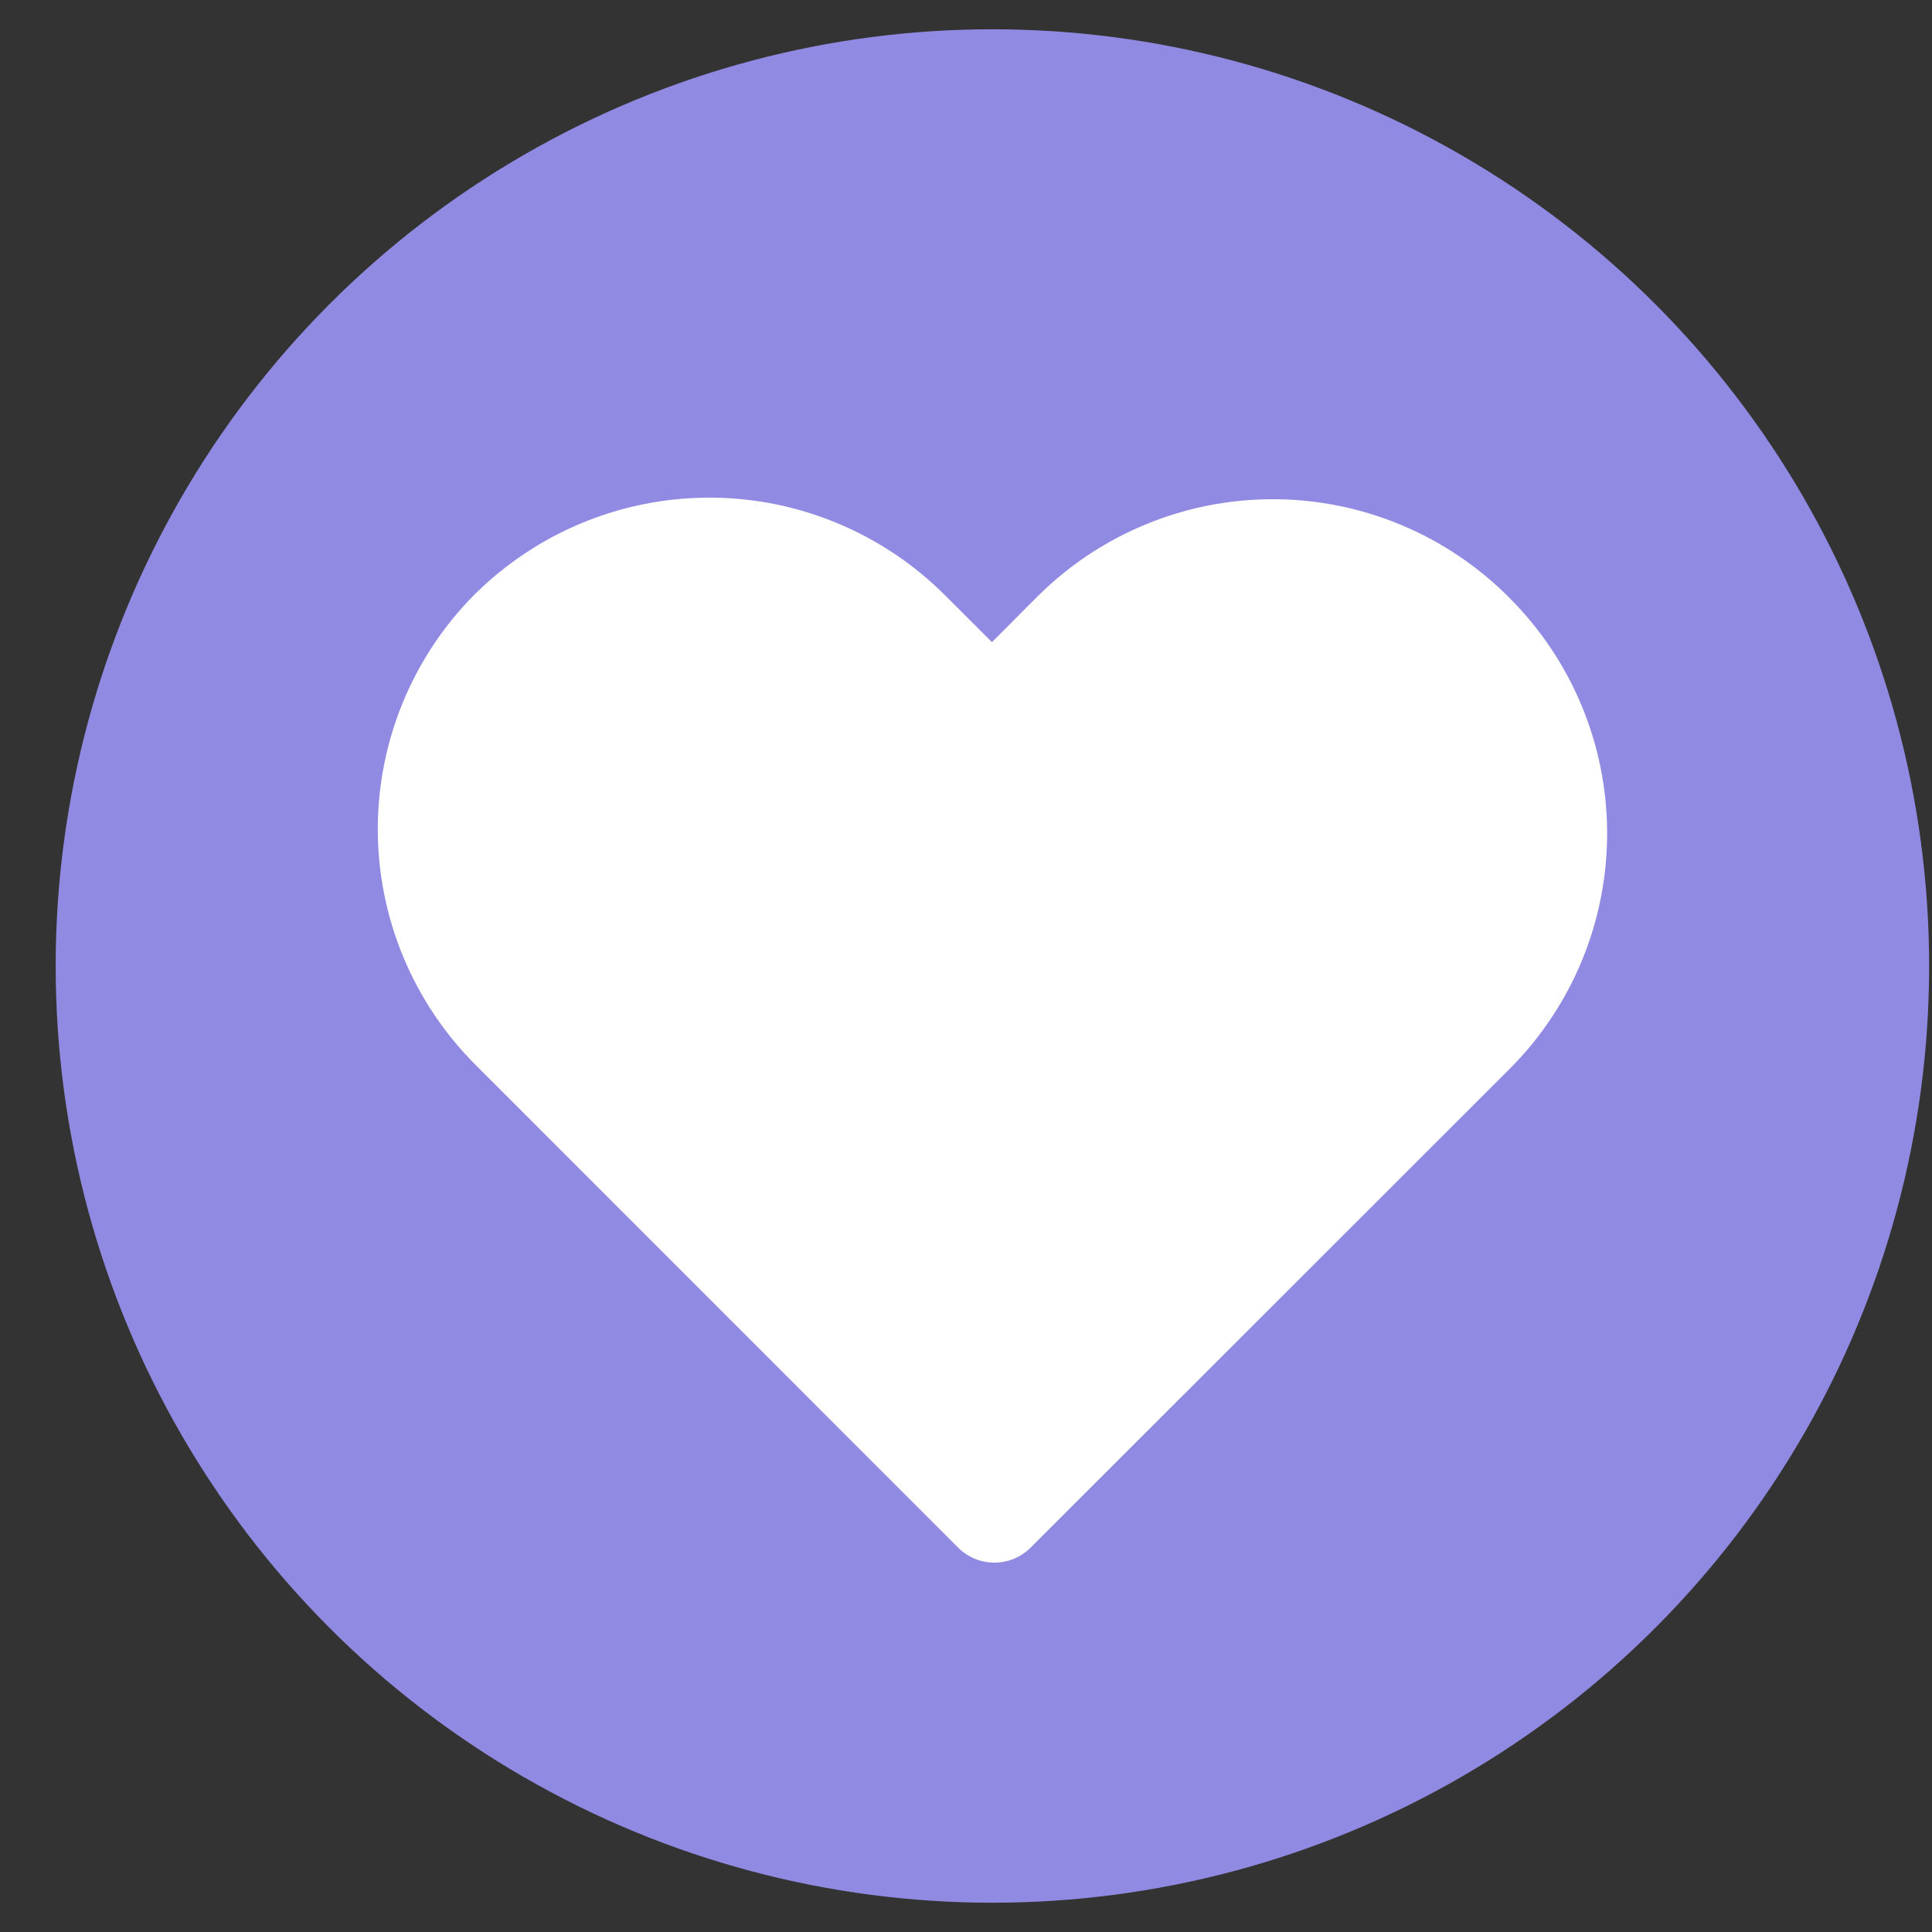 <svg width="33" height="33" viewBox="0 0 33 33" fill="none" xmlns="http://www.w3.org/2000/svg">
<rect x="0" y="0" width="33" height="33" fill="#333333" stroke="none"/>
<circle cx="16.951" cy="16.5" r="16" fill="#918AE3"/>
<path fill-rule="evenodd" clip-rule="evenodd" d="M12.132 8.5C10.624 8.496 9.177 9.091 8.107 10.154V10.153C7.044 11.222 6.449 12.67 6.453 14.178C6.457 15.685 7.06 17.13 8.128 18.194L16.366 26.435C16.53 26.599 16.752 26.691 16.984 26.691C17.216 26.691 17.439 26.599 17.603 26.435L25.798 18.245C26.861 17.175 27.455 15.728 27.451 14.22C27.447 12.713 26.844 11.268 25.775 10.205C25.248 9.675 24.622 9.254 23.932 8.966C23.242 8.678 22.502 8.529 21.755 8.527C21.007 8.525 20.267 8.67 19.575 8.955C18.884 9.239 18.255 9.657 17.725 10.184L16.943 10.968L16.149 10.175C15.085 9.107 13.64 8.504 12.132 8.5Z" fill="white"/>
</svg>
